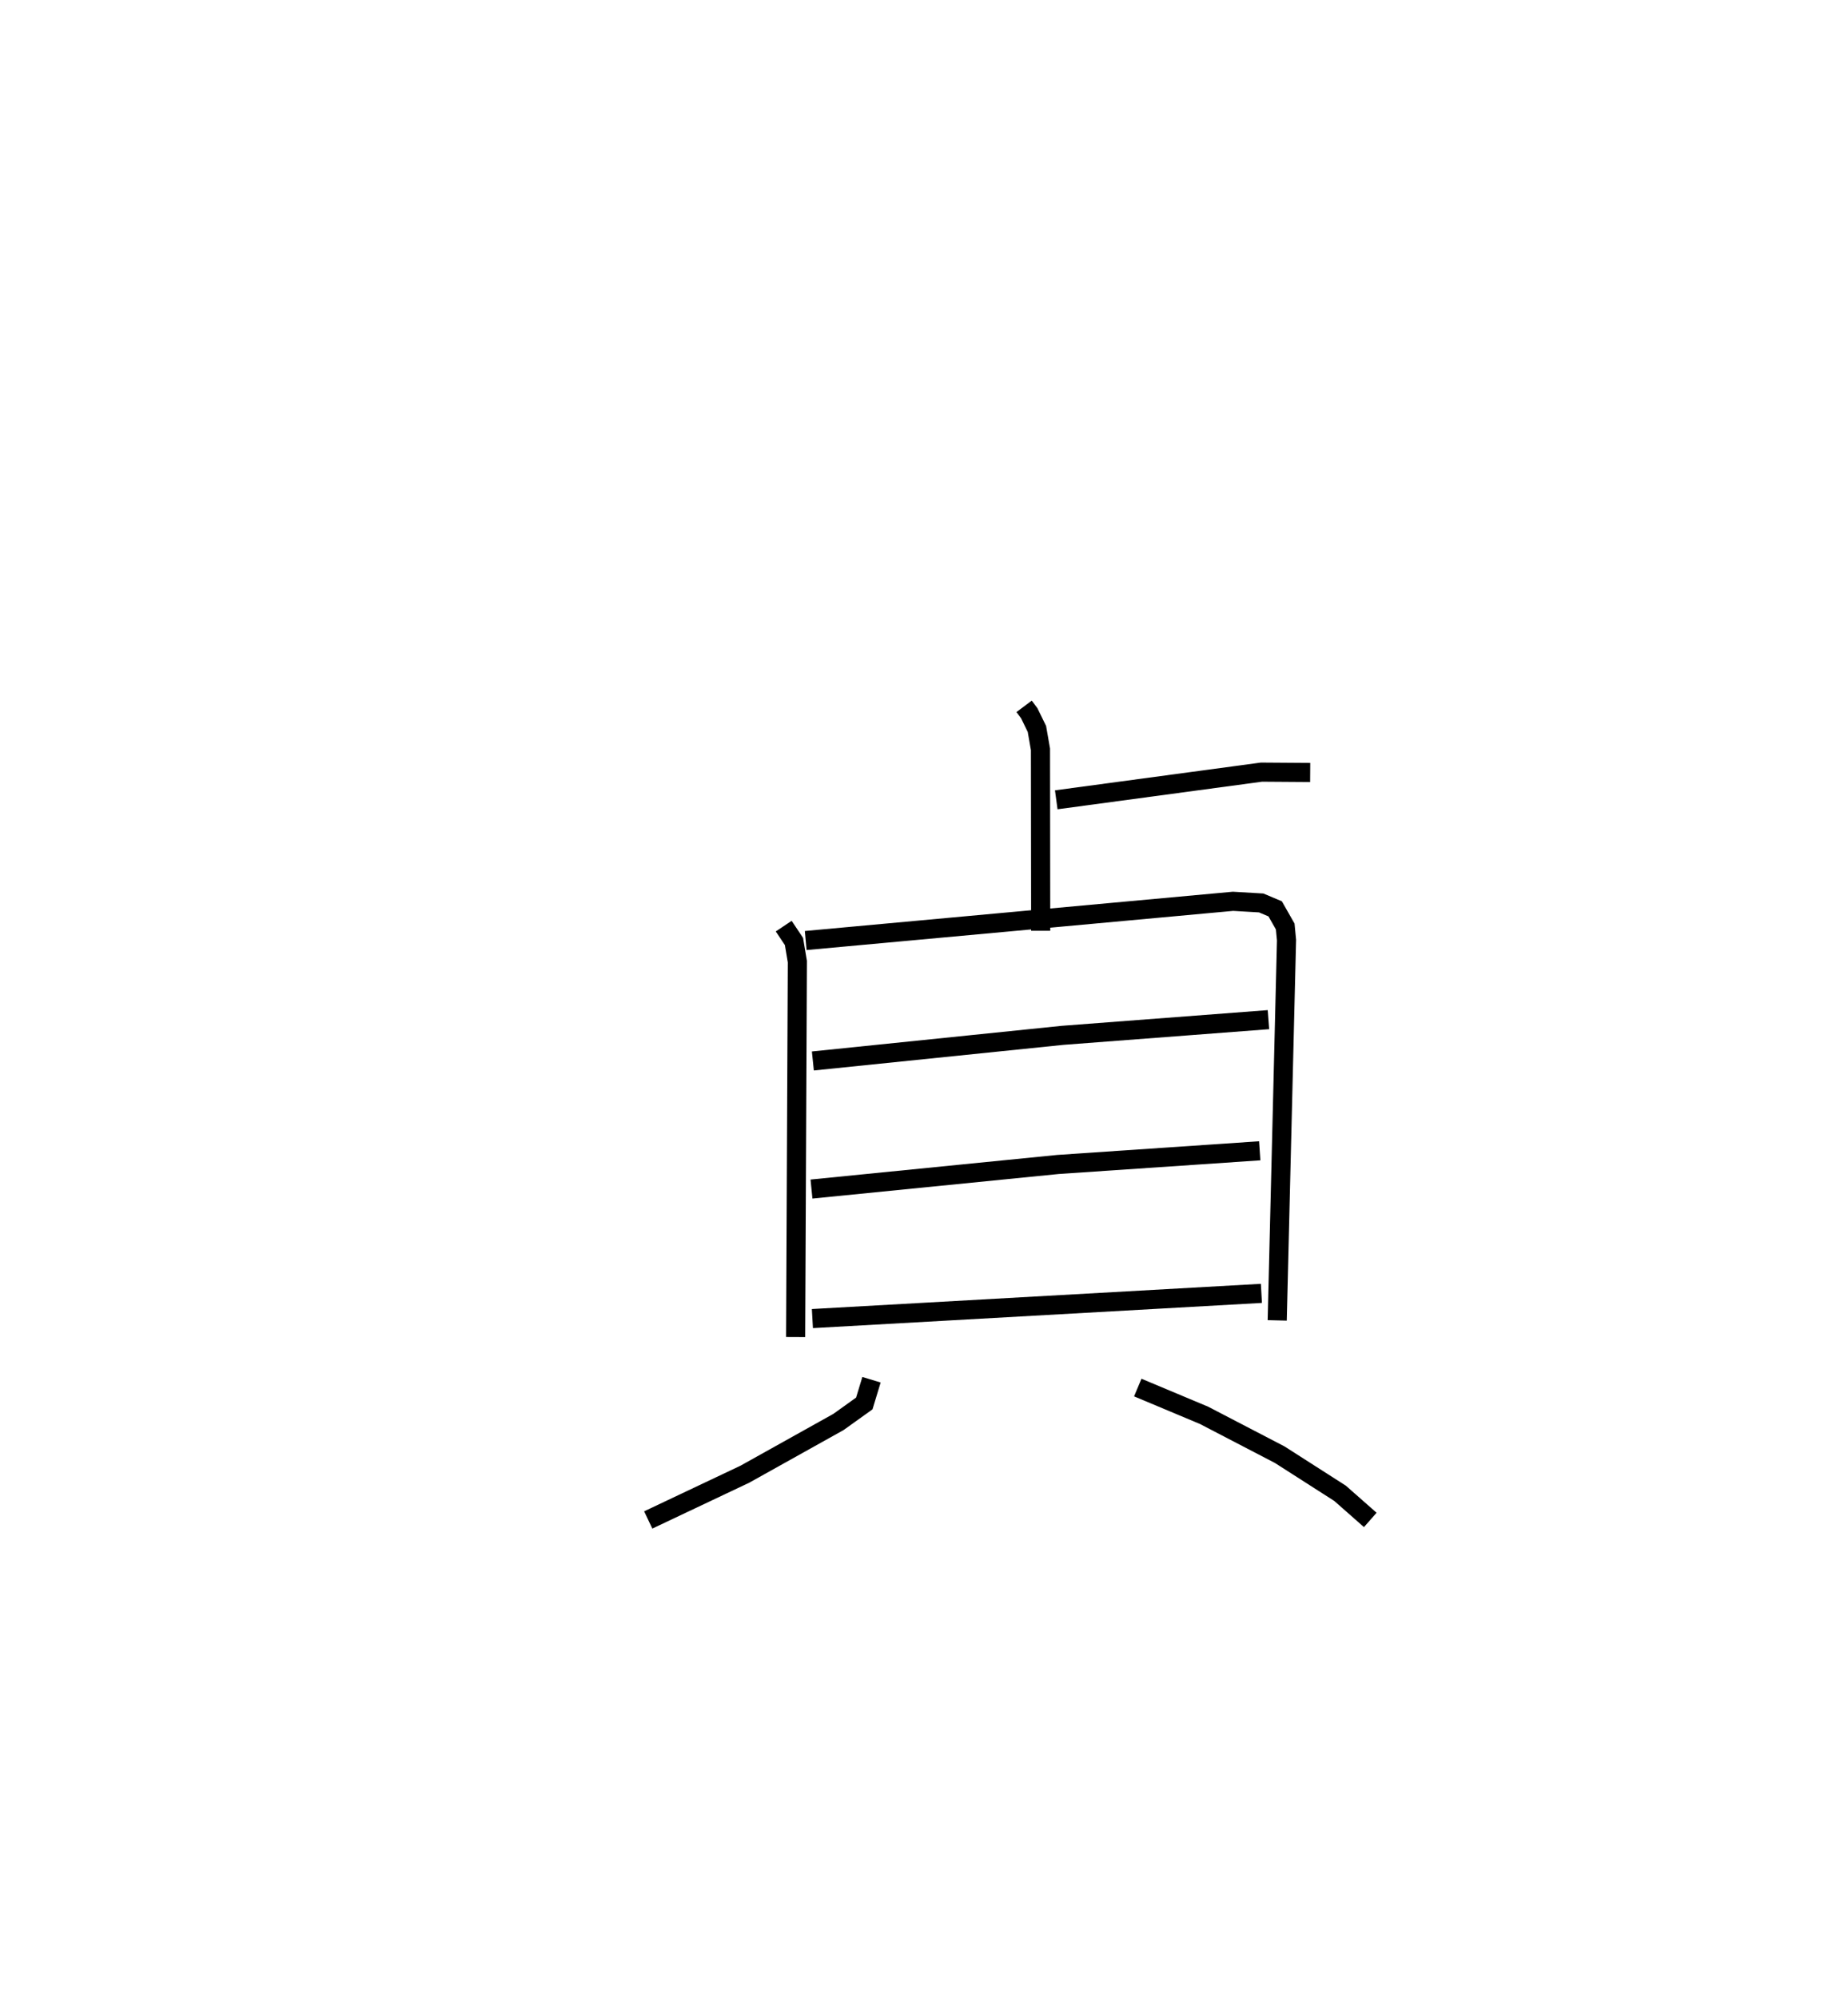 <?xml version="1.0" encoding="utf-8" ?>
<svg baseProfile="full" height="104.53" version="1.1" width="96.692" xmlns="http://www.w3.org/2000/svg" xmlns:ev="http://www.w3.org/2001/xml-events" xmlns:xlink="http://www.w3.org/1999/xlink"><defs /><rect fill="white" height="104.53" width="96.692" x="0" y="0" /><path d="M25,25 m0.0,0.0 m28.584,11.959 l0.268,0.358 0.402,0.824 l0.186,1.066 0.012,9.495 m0.814,-6.853 l10.737,-1.448 2.549,0.018 m-27.546,8.04 l0.537,0.804 0.177,1.054 l-0.091,19.642 m0.528,-20.747 l22.357,-2.052 1.475,0.086 l0.731,0.308 0.526,0.925 l0.068,0.712 -0.487,19.897 m-24.296,-13.574 l13.067,-1.341 10.77,-0.821 m-23.909,8.864 l12.893,-1.286 10.56,-0.716 m-23.405,8.779 l23.493,-1.319 m-20.401,4.519 l-0.377,1.242 -1.352,0.968 l-4.899,2.734 -5.054,2.393 m25.614,-6.928 l3.468,1.454 3.959,2.059 l3.156,2.02 1.582,1.394 " fill="none" stroke="black" stroke-width="1" /></svg>